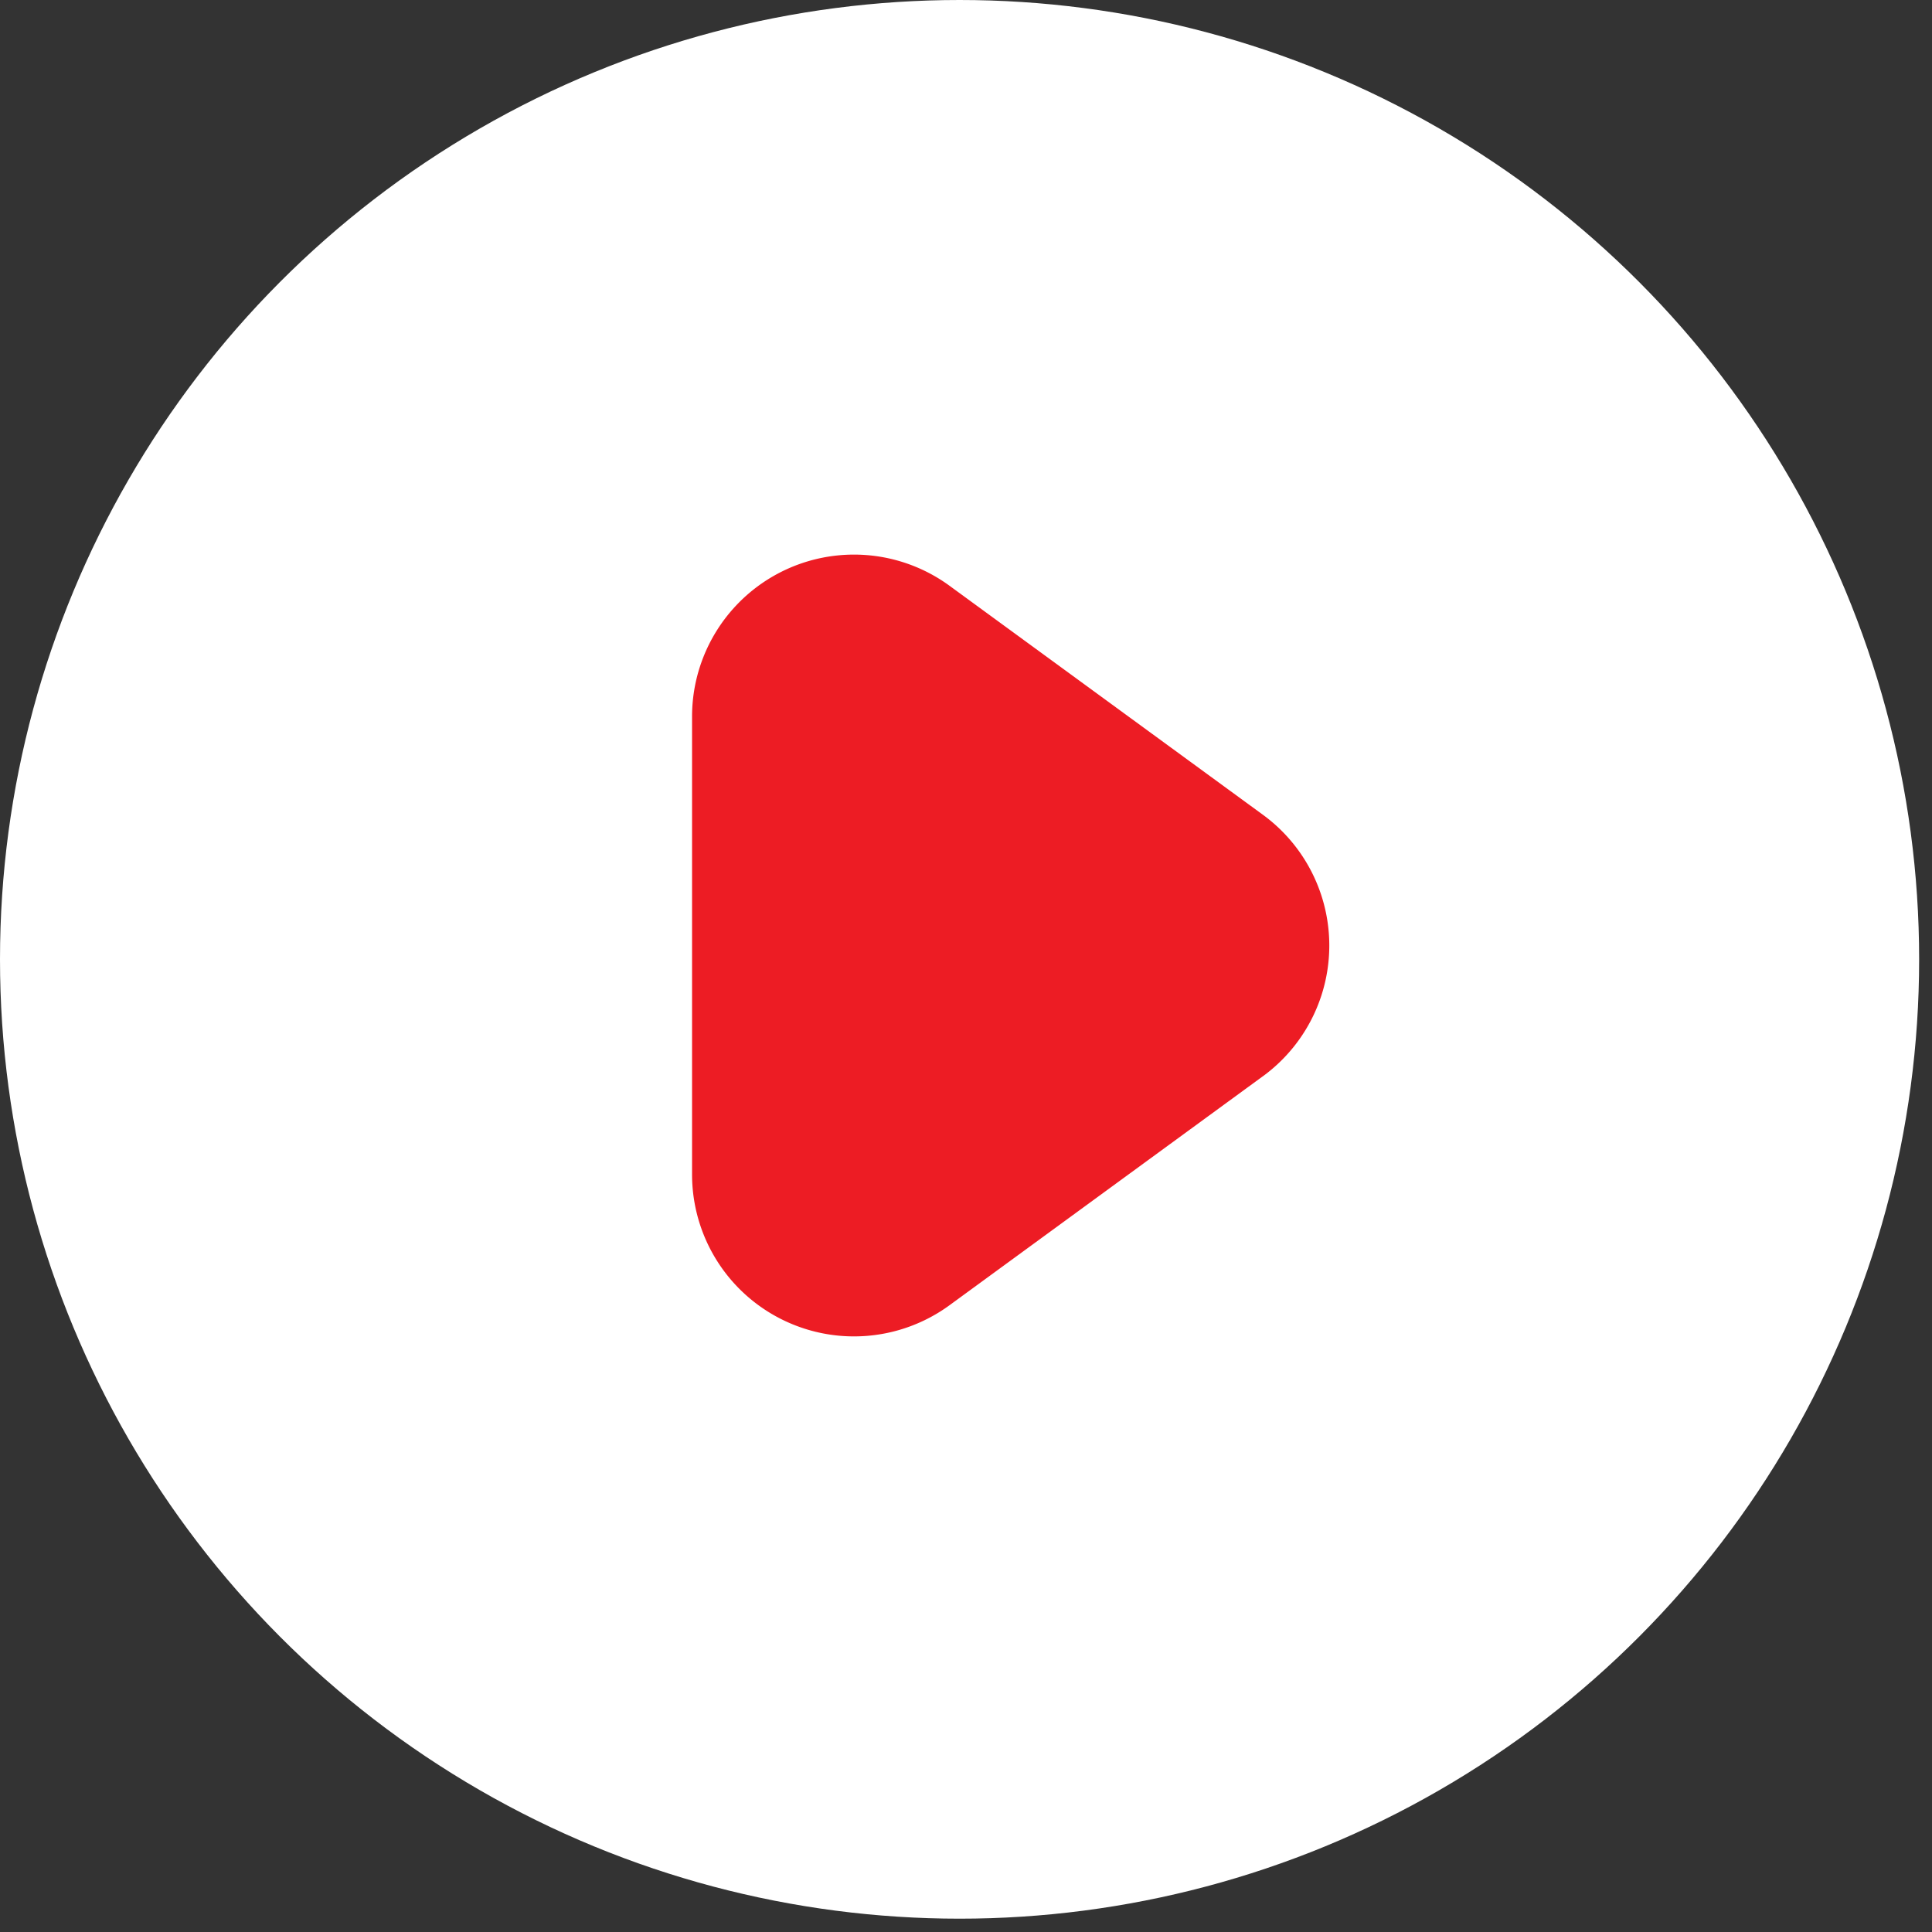 <svg width="67" height="67" viewBox="0 0 67 67" xmlns="http://www.w3.org/2000/svg">
    <rect x="0" y="0" width="67" height="67" fill="#333333" stroke="none"/>
    <g fill-rule="nonzero" fill="none">
        <ellipse fill="#FFF" cx="33.277" cy="33.269" rx="33.277" ry="33.269"/>
        <path d="m43.796 37.323-10.866 7.94A5.616 5.616 0 0 1 24 40.73v-15.88a5.616 5.616 0 0 1 8.93-4.535l10.866 7.94a5.616 5.616 0 0 1 0 9.069z" fill="#ED1C24"/>
    </g>
</svg>
